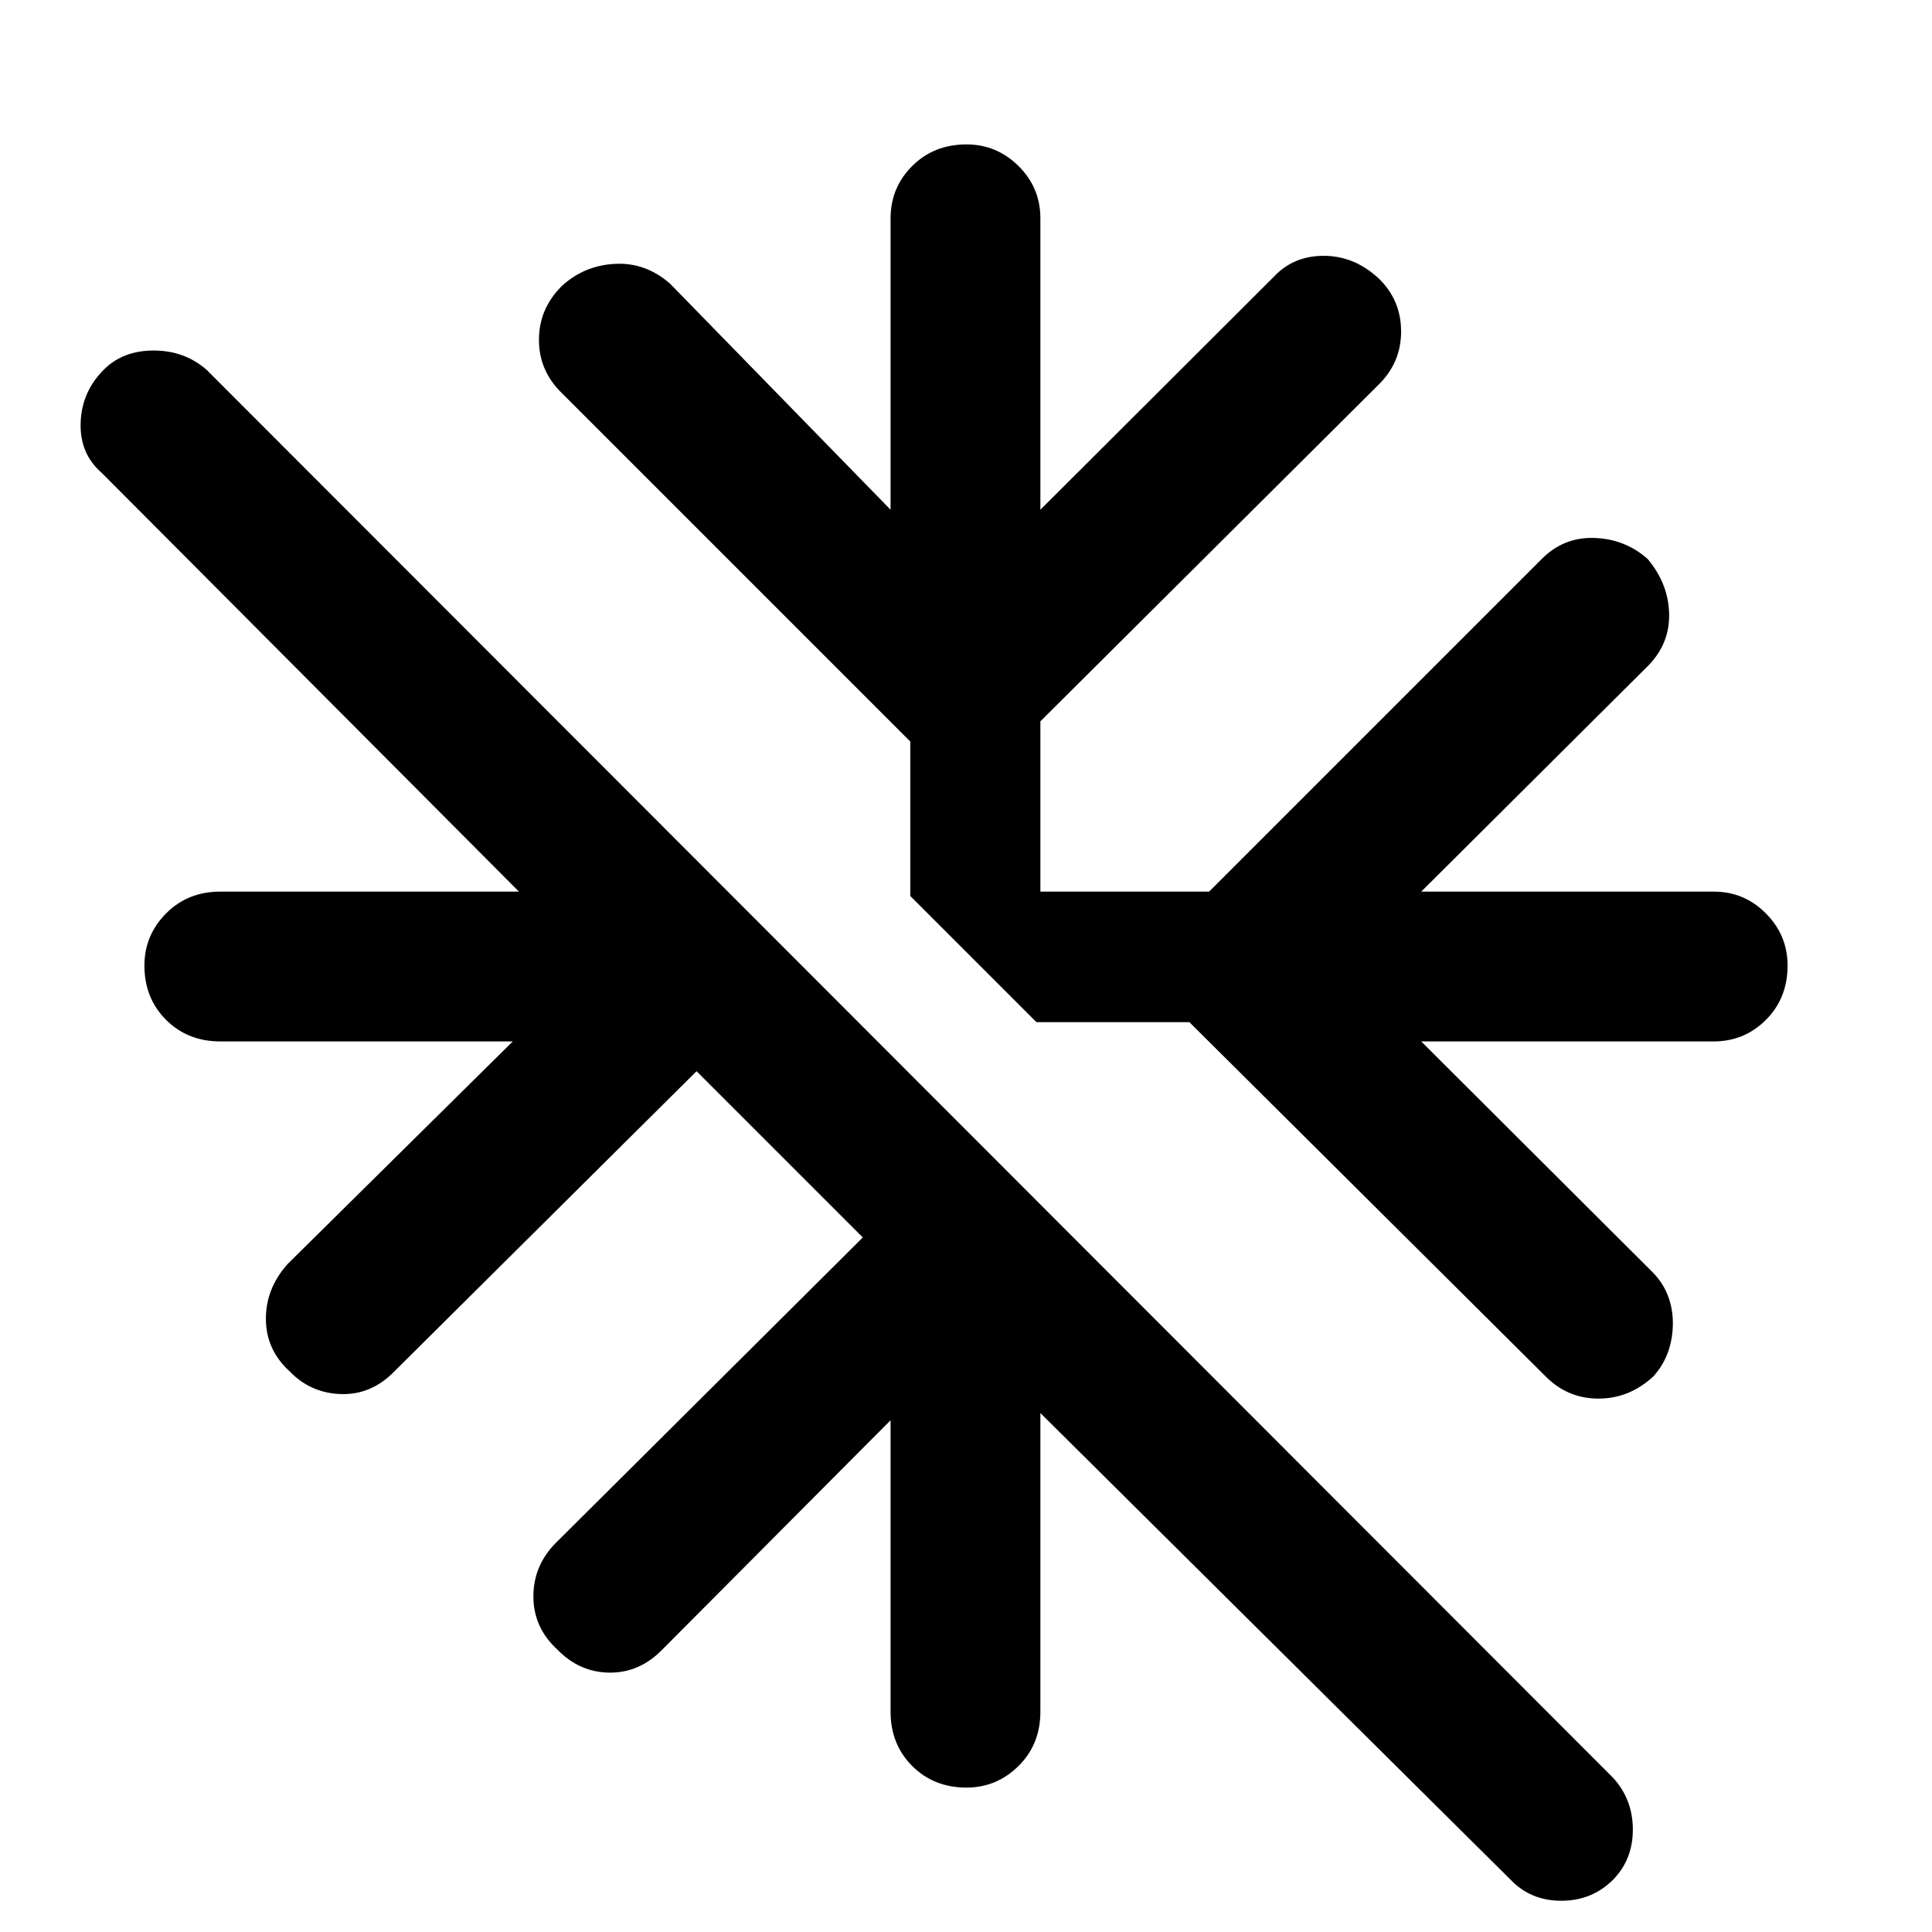 <svg xmlns="http://www.w3.org/2000/svg" height="48" viewBox="0 -960 960 960" width="48"><path d="M516.96-257.87v148.39q0 16.24-10.86 26.98-10.86 10.74-25.86 10.74-16.24 0-26.98-10.74-10.74-10.74-10.74-26.98v-144.8L329-140.24q-11.24 11.48-26.1 11.36-14.86-.12-25.86-11.36-12-11-12-26.48t11.24-26.71l152.44-151.68-82.61-82.61-150.68 149.68q-11.23 11.24-26.09 10.74t-25.1-10.98q-12-10.76-12.12-26.12Q132-319.76 143-332l111.8-110.52H109.48q-16.24 0-26.98-10.74Q71.76-464 71.76-480.24q0-15 10.74-25.86t26.98-10.86h148.39L50.57-725.02q-11-9.52-10.5-24.9.5-15.38 11.5-26.38 9.52-9.53 24.78-9.53 15.26 0 26.26 9.53L801.59-76.57q9.76 10.77 9.76 25.65 0 14.88-9.76 24.88-10.52 10.52-25.79 10.52-15.26 0-25.26-10.52L516.96-257.87ZM591-452.09h-75.98l-62.69-62.69v-76.74L279.04-764.8q-11.24-11-11.24-26.36t11.24-26.6q11-10.24 26.36-11.12 15.36-.88 27.6 9.88l109.52 112.28v-144.8q0-15.24 10.74-25.98t26.98-10.74q15 0 25.86 10.74t10.86 25.98v144.8l116.28-116.04Q643-833 658.1-832.88q15.1.12 27.1 11.36 11 10.76 11 26.24 0 15.48-11.24 26.48l-168 167.23v84.61h83.84l165-165q11-11.24 26.36-10.74t26.6 10.5q10.24 12.24 10.62 27.1.38 14.86-10.38 25.86L706.2-516.96h145.32q15.24 0 25.98 10.86t10.74 25.86q0 16.24-10.74 26.98-10.74 10.74-25.98 10.74H706.2L821-328q5.24 5.24 7.74 11.74t2.5 13.74q0 7.24-2.24 13.86-2.24 6.62-7.24 12.38-12 11.24-27.48 11.24t-26.48-11.24L591-452.09Z"/></svg>